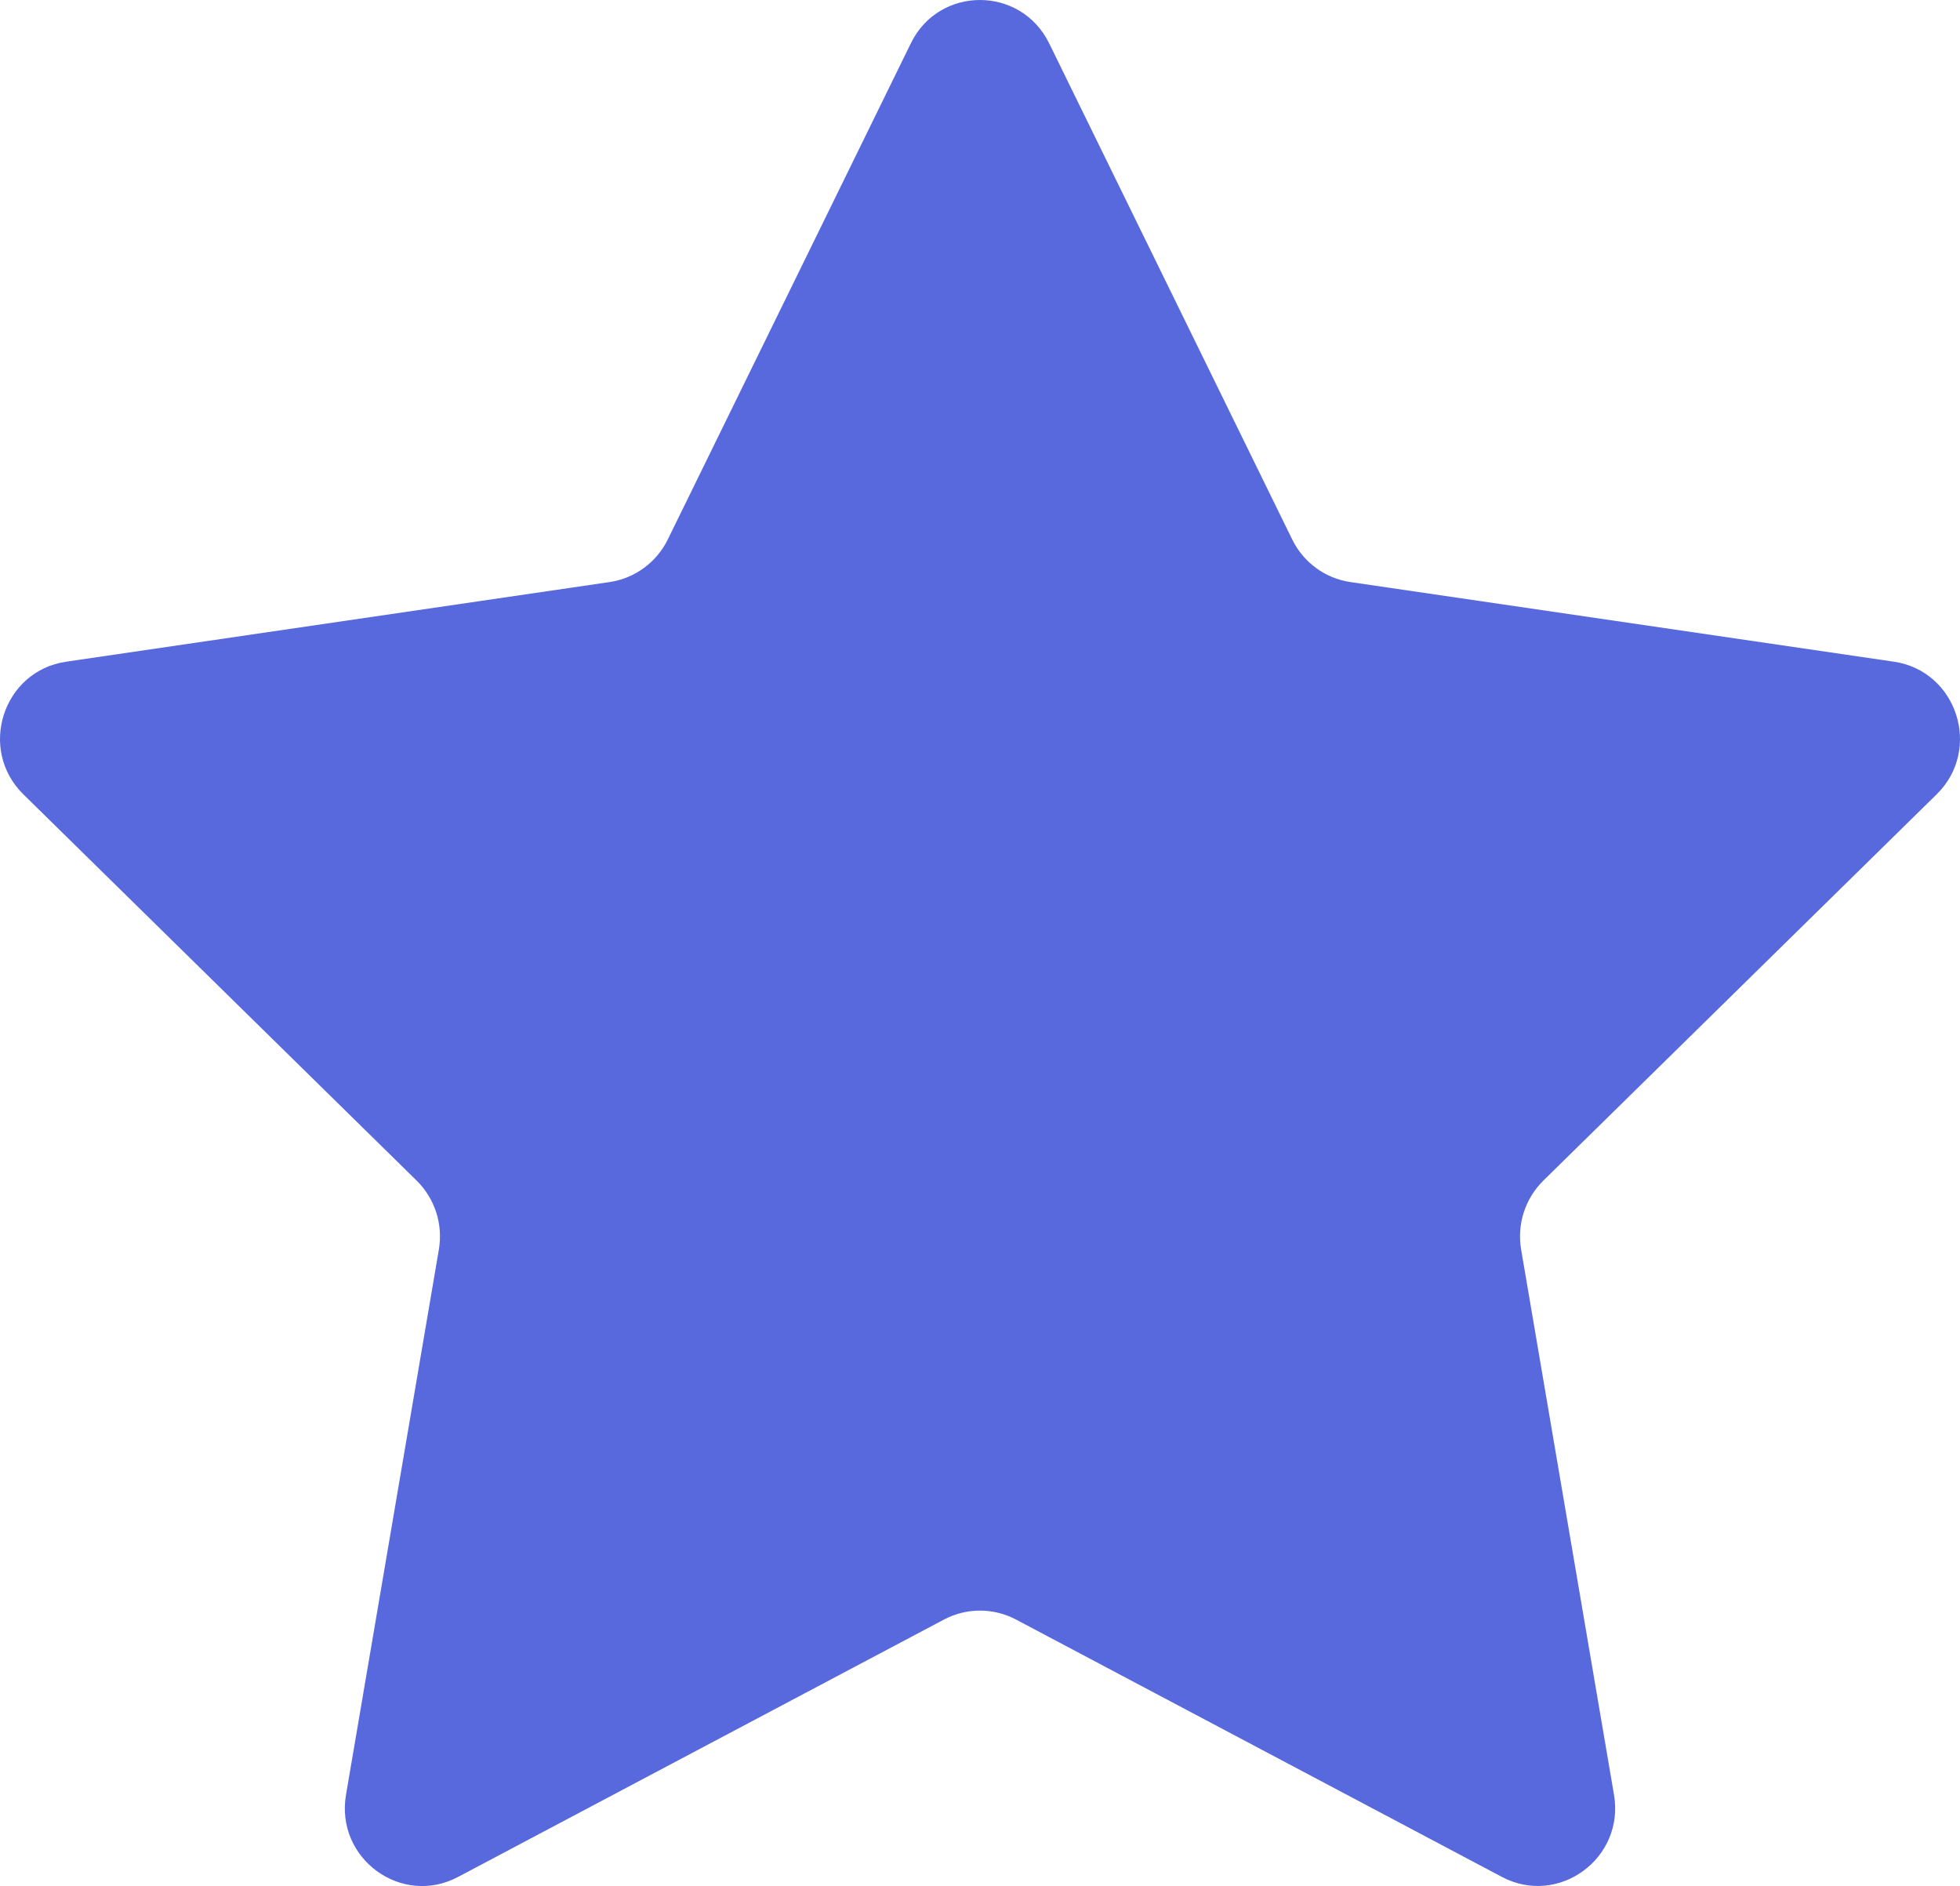 <svg width="79" height="76" viewBox="0 0 79 76" fill="none" xmlns="http://www.w3.org/2000/svg">
<path d="M42.289 1.749L52.085 21.74C52.538 22.664 53.413 23.307 54.431 23.455L76.331 26.663C78.883 27.035 79.906 30.201 78.055 32.012L62.207 47.573C61.474 48.296 61.137 49.331 61.311 50.351L65.054 72.323C65.492 74.883 62.819 76.838 60.536 75.632L40.95 65.26C40.043 64.781 38.957 64.781 38.05 65.26L18.464 75.632C16.181 76.843 13.508 74.889 13.946 72.323L17.689 50.351C17.863 49.331 17.526 48.296 16.793 47.573L0.945 32.012C-0.906 30.195 0.117 27.035 2.669 26.663L24.569 23.455C25.581 23.307 26.462 22.664 26.915 21.74L36.711 1.749C37.845 -0.583 41.145 -0.583 42.289 1.749Z" fill="#5869DD"/>
</svg>
